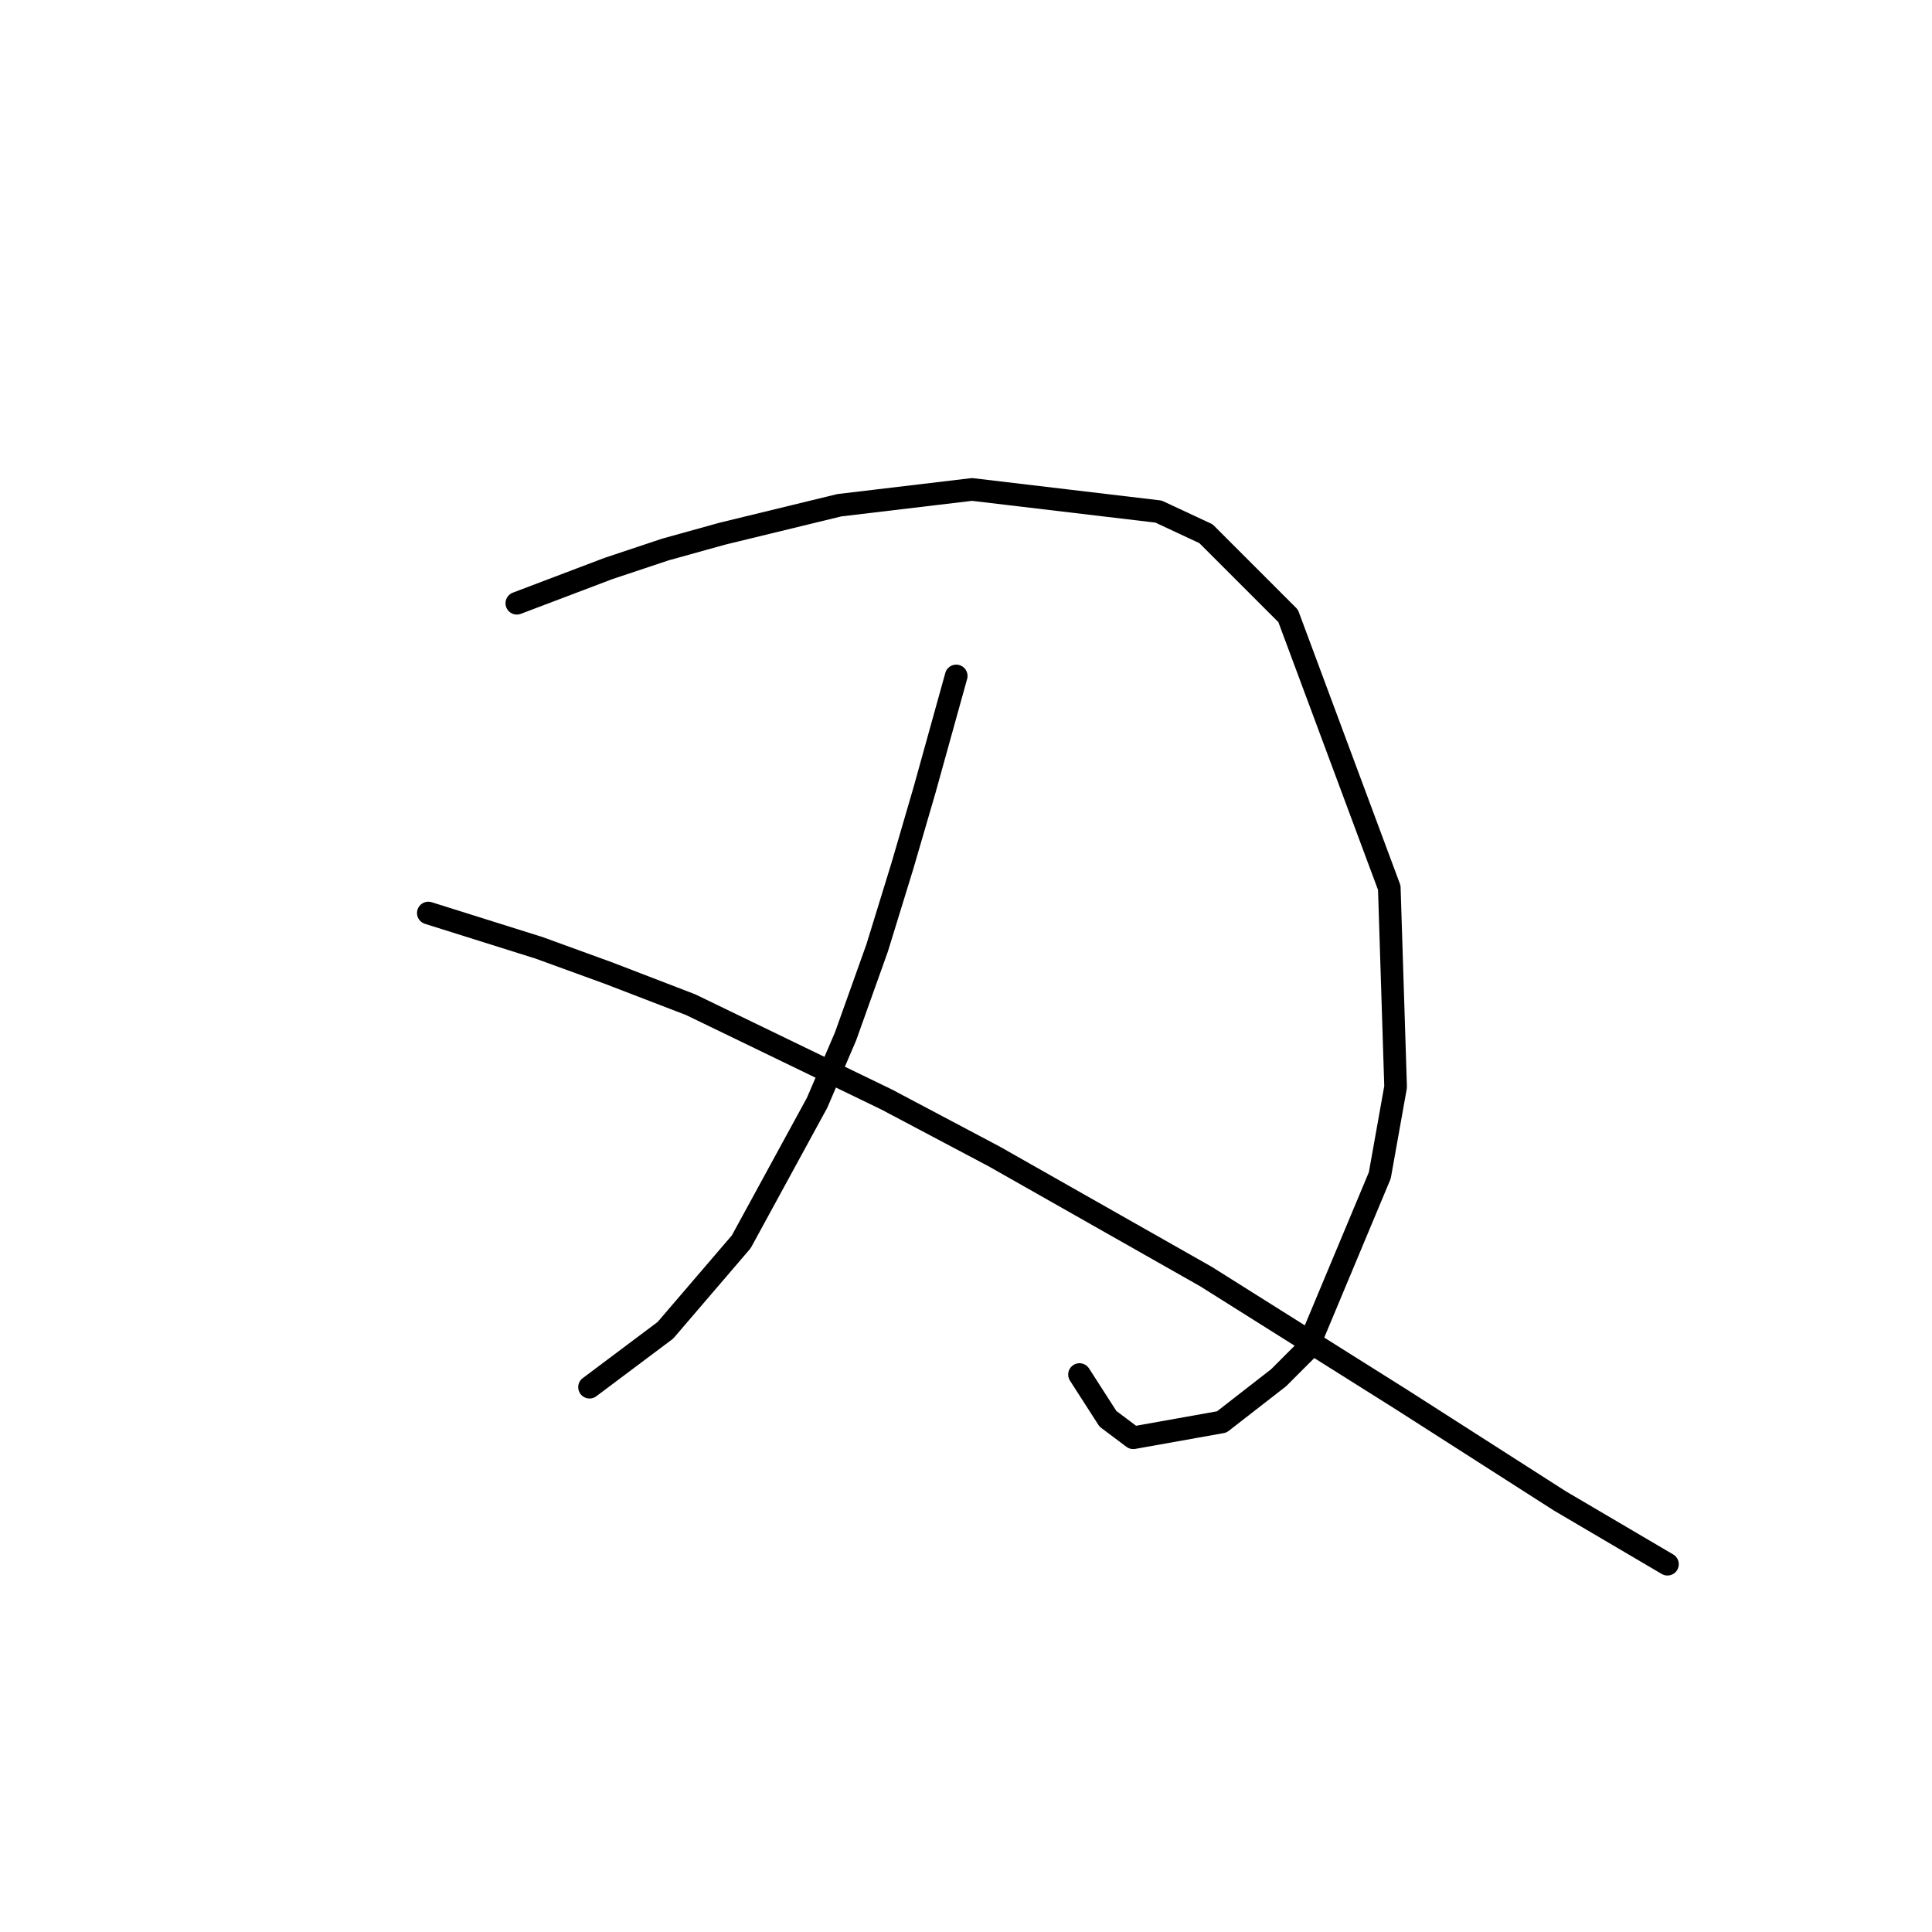 <?xml version="1.0" standalone="no"?>
    <svg width="256" height="256" xmlns="http://www.w3.org/2000/svg" version="1.1">
    <polyline stroke="black" stroke-width="3" stroke-linecap="round" fill="transparent" stroke-linejoin="round" points="68.483 79.933 80.63 75.326 88.17 72.812 95.709 70.718 111.207 66.948 128.799 64.854 153.511 67.786 159.794 70.718 170.684 81.608 184.088 117.63 184.925 144.018 182.831 155.746 173.197 178.783 169.428 182.553 161.888 188.417 150.16 190.511 146.809 187.998 143.04 182.134 143.04 182.134 " />
        <polyline stroke="black" stroke-width="3" stroke-linecap="round" fill="transparent" stroke-linejoin="round" points="126.704 89.567 122.516 104.646 119.584 114.698 116.233 125.588 112.044 137.316 108.275 146.112 98.222 164.542 88.17 176.27 78.117 183.809 78.117 183.809 " />
        <polyline stroke="black" stroke-width="3" stroke-linecap="round" fill="transparent" stroke-linejoin="round" points="56.755 120.981 71.415 125.588 80.63 128.939 91.52 133.128 117.489 145.693 131.731 153.233 159.794 169.149 185.763 185.485 206.706 198.888 220.947 207.265 220.947 207.265 " />
        </svg>